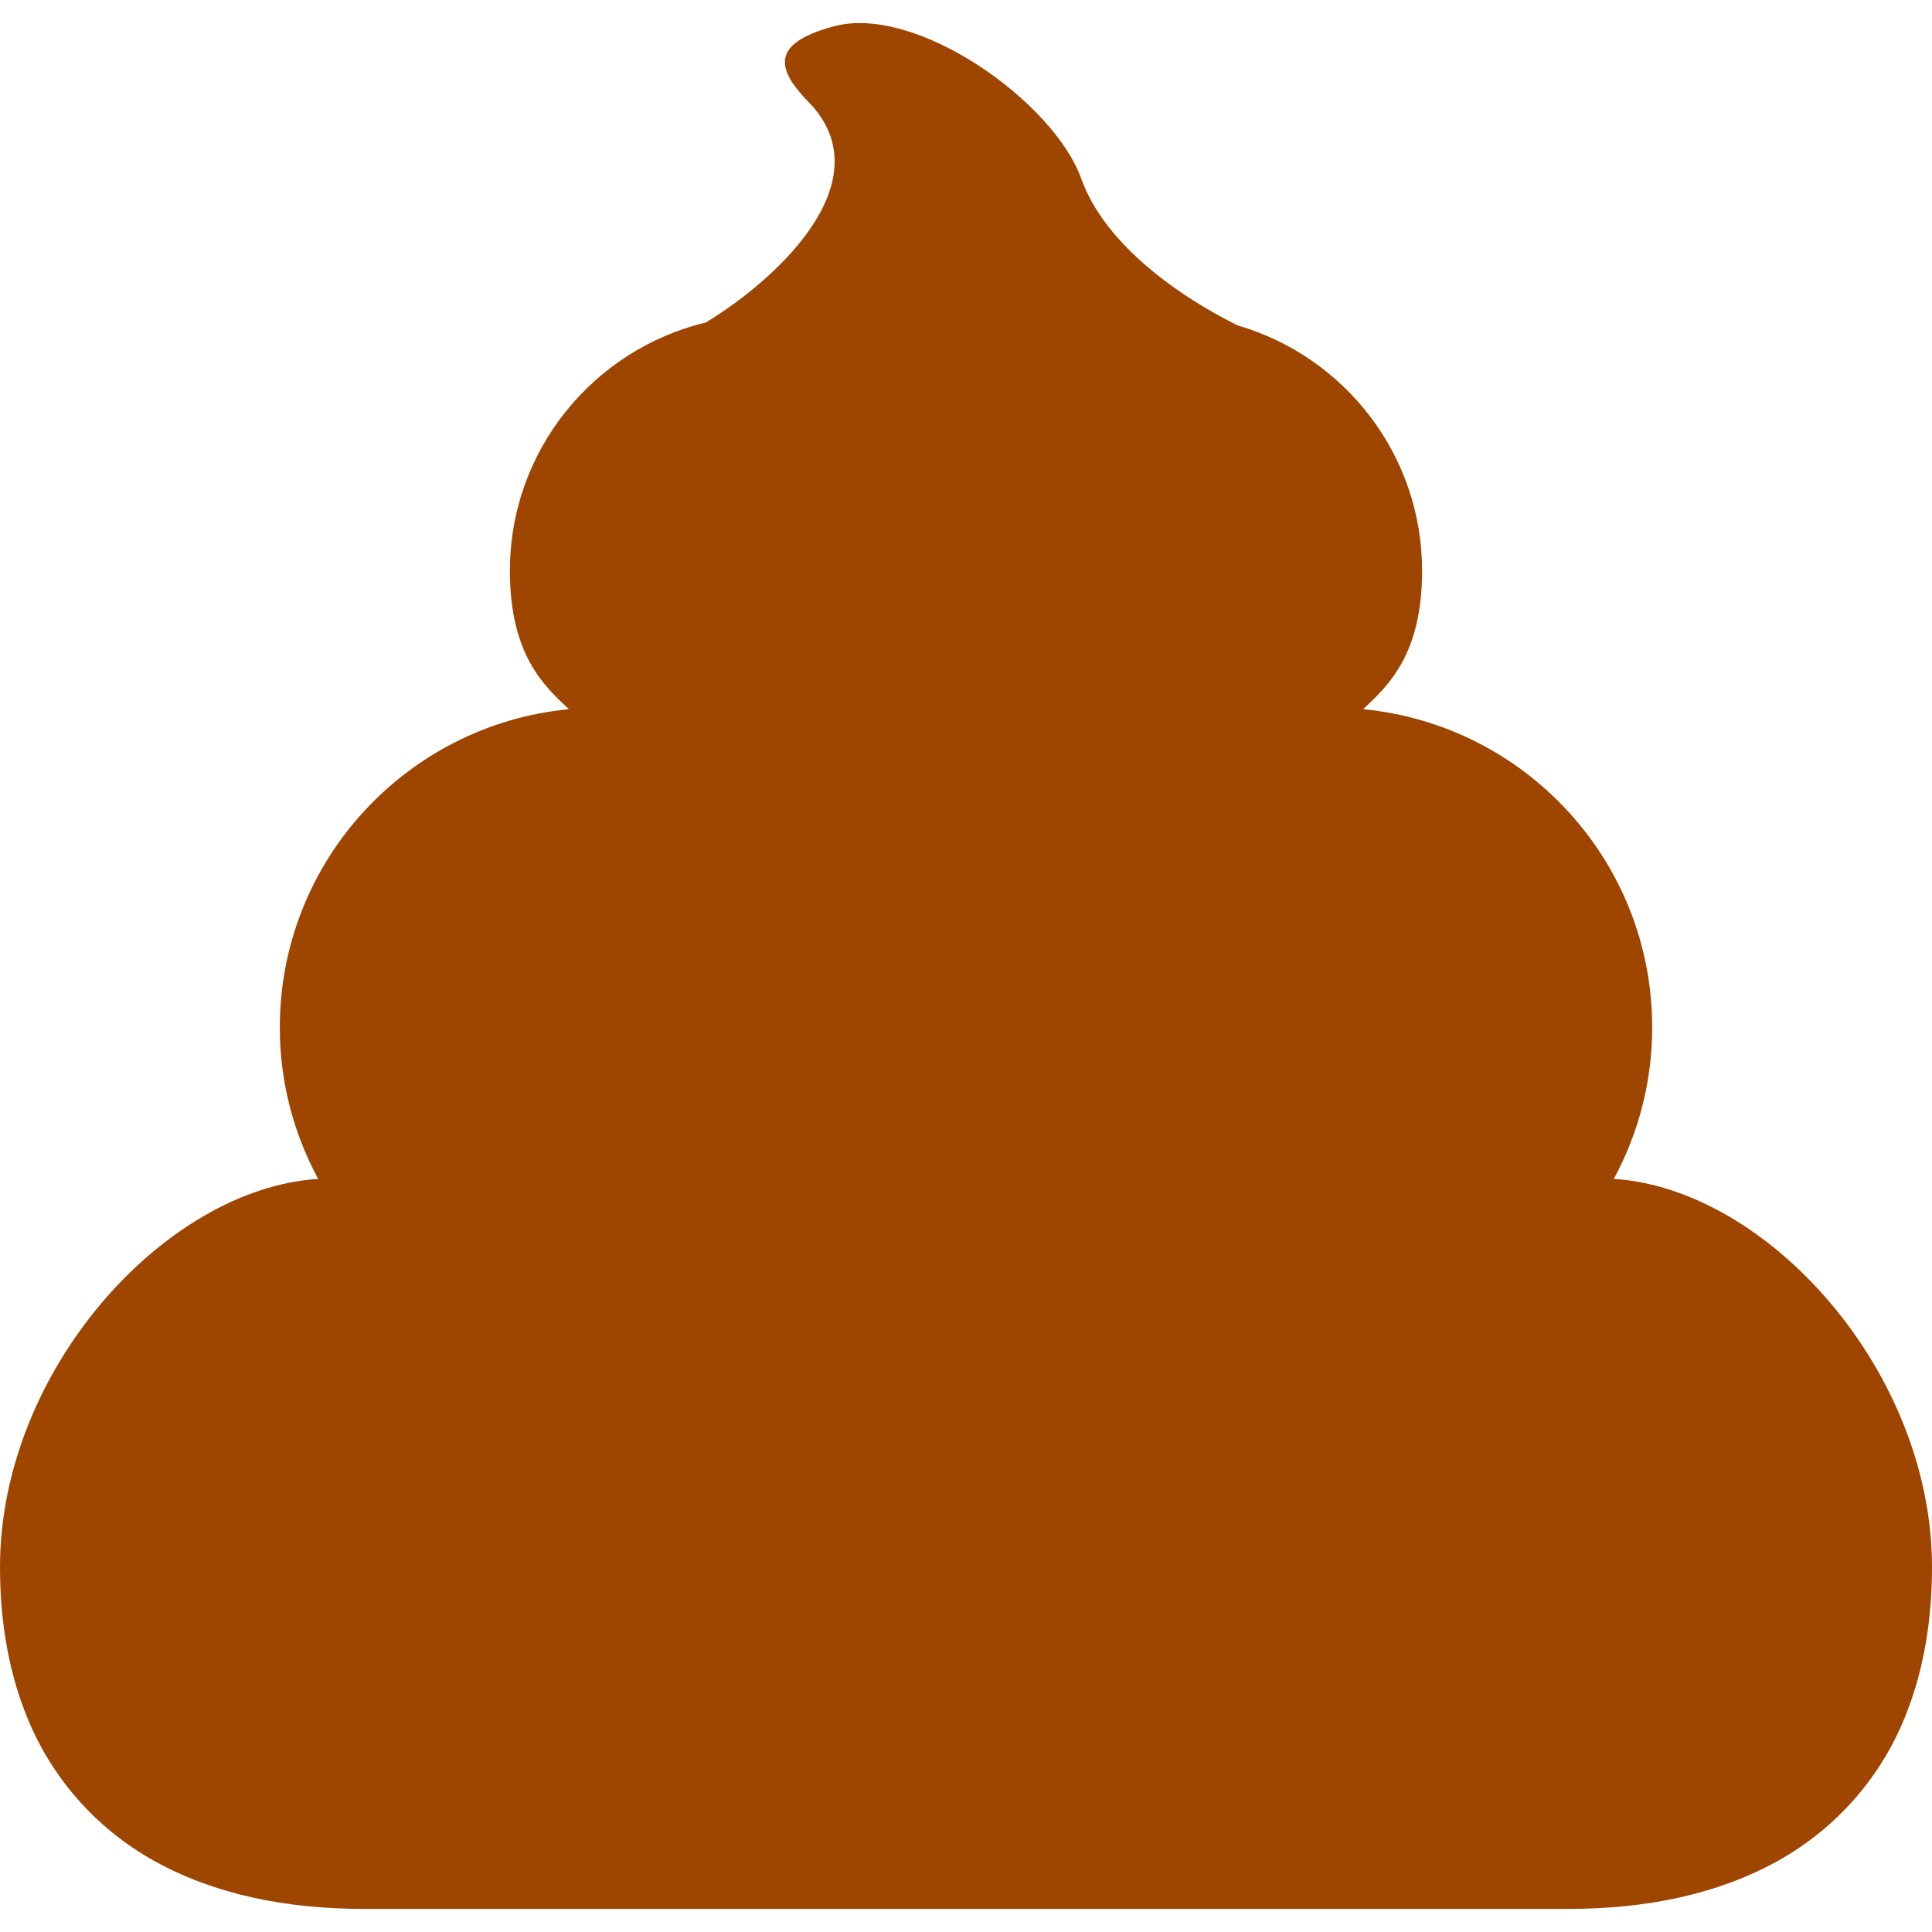 <!--?xml version="1.0" encoding="utf-8"?-->
<!-- Generator: Adobe Illustrator 18.1.1, SVG Export Plug-In . SVG Version: 6.00 Build 0)  -->

<svg version="1.1" id="_x32_" xmlns="http://www.w3.org/2000/svg" xmlns:xlink="http://www.w3.org/1999/xlink" x="0px" y="0px" viewBox="0 0 512 512" style="width: 256px; height: 256px; opacity: 1;" xml:space="preserve">
<style type="text/css">
	.st0{fill:#4B4B4B;}
</style>
<g>
	<path class="st0" d="M427.678,312.42c6.46-11.958,10.177-25.604,10.168-40.162c0-44.049-33.658-80.197-76.616-84.314
		c6.657-6.197,15.64-14.532,15.64-36.677c0-30.854-20.661-56.834-48.873-65.024c-14.533-7.186-35.04-20.943-41.466-38.918
		c-7.279-20.362-43.64-46.197-65.46-40.376c-18.316,4.884-14.55,12.368-5.822,21.096c18.42,20.865-10.262,46.598-28.204,57.413
		c-29.755,7.16-51.916,33.855-51.916,65.809c0,22.145,8.984,30.48,15.64,36.677c-42.958,4.117-76.616,40.264-76.616,84.314
		c-0.009,14.558,3.708,28.204,10.168,40.162C43.614,314.986,0,363.339,0,415.297c0,13.612,2.055,26.338,6.41,37.81
		c6.494,17.336,18.726,31.34,34.672,40.179l0.068,0.034c15.794,8.702,34.562,12.563,55.351,12.563H256h159.498
		c20.788,0,39.557-3.861,55.351-12.563l0.068-0.034c15.947-8.839,28.178-22.843,34.673-40.179c4.356-11.473,6.41-24.198,6.41-37.81
		C512,363.339,468.386,314.986,427.678,312.42z" style="fill: rgb(158, 69, 0);"></path>
</g>
</svg>
